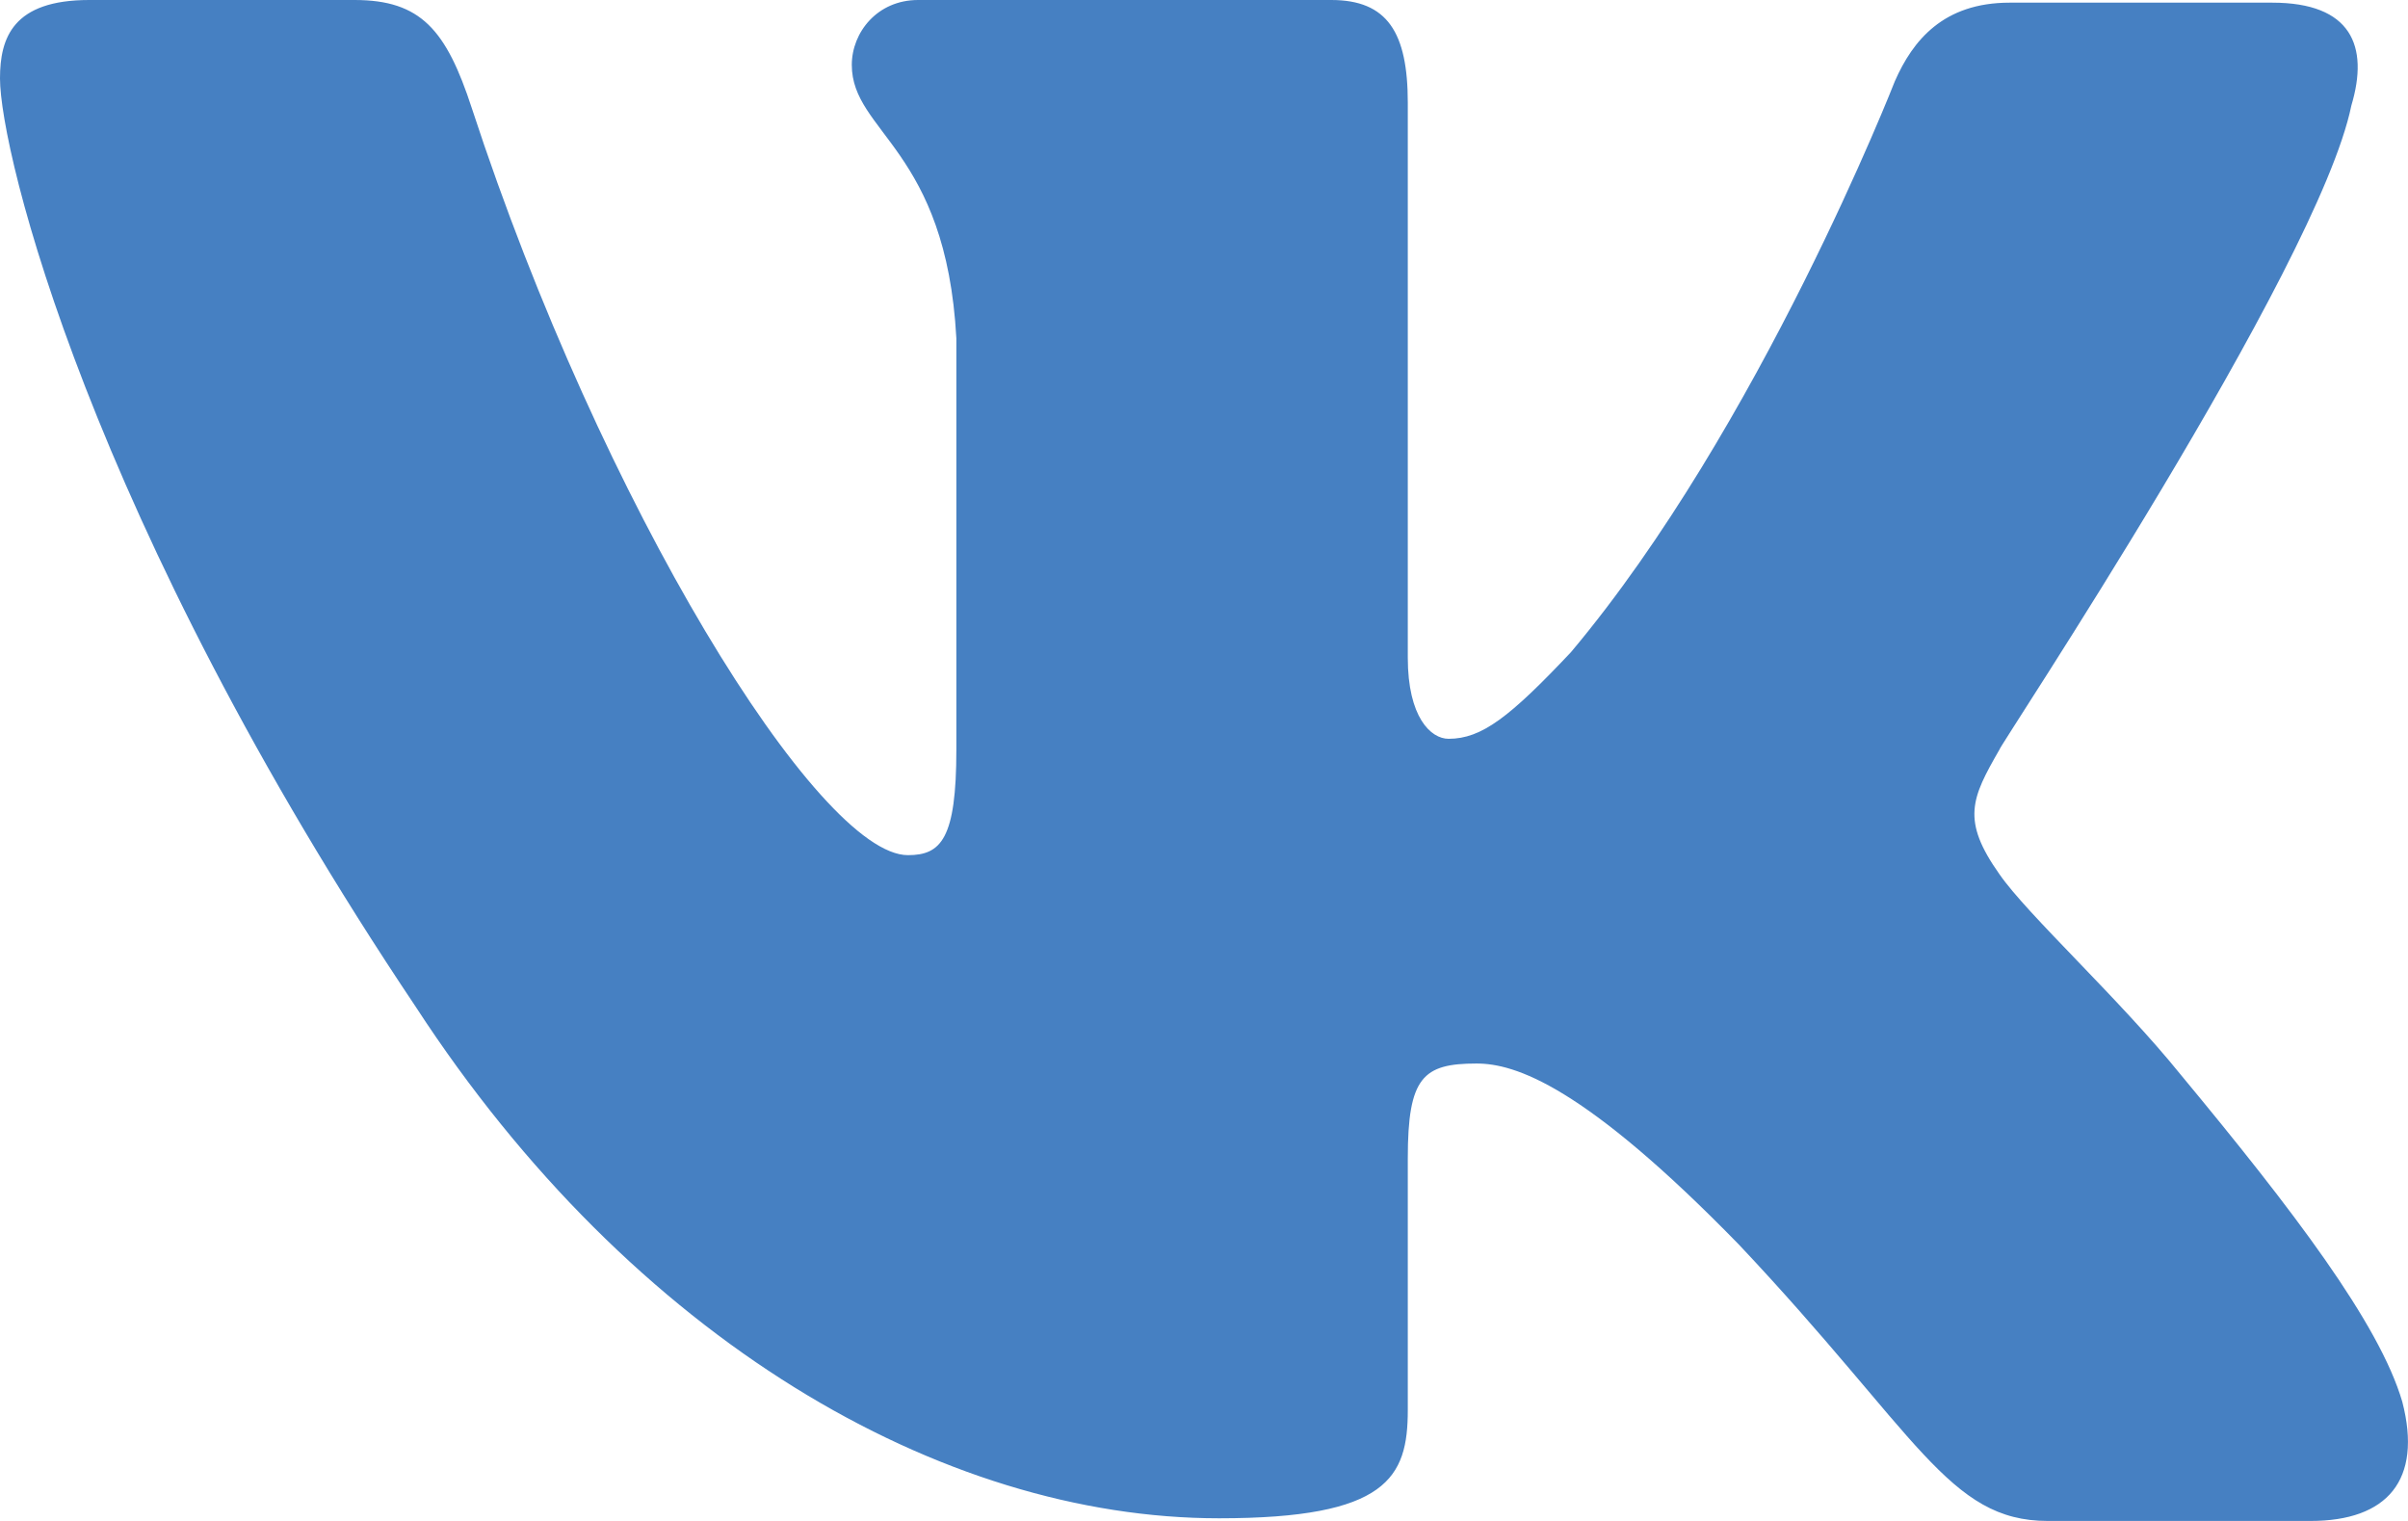 <svg width='19' height='12' viewBox='0 0 19 12' fill='none' xmlns='http://www.w3.org/2000/svg'>
<path fill-rule='evenodd' clip-rule='evenodd' d='M18.553 0.833C18.694 0.363 18.553 0.021 17.929 0.021H15.857C15.333 0.021 15.092 0.32 14.951 0.641C14.951 0.641 13.884 3.374 12.395 5.146C11.912 5.658 11.691 5.829 11.43 5.829C11.289 5.829 11.108 5.658 11.108 5.189V0.811C11.108 0.256 10.947 0 10.504 0H7.244C6.922 0 6.721 0.256 6.721 0.512C6.721 1.046 7.465 1.174 7.546 2.669V5.915C7.546 6.619 7.425 6.747 7.164 6.747C6.459 6.747 4.749 3.993 3.723 0.854C3.521 0.235 3.32 0 2.797 0H0.704C0.101 0 0 0.299 0 0.619C0 1.196 0.704 4.1 3.28 7.943C4.99 10.569 7.425 11.979 9.619 11.979C10.947 11.979 11.108 11.658 11.108 11.125V9.139C11.108 8.498 11.228 8.391 11.651 8.391C11.953 8.391 12.496 8.562 13.723 9.822C15.132 11.317 15.373 12 16.158 12H18.231C18.835 12 19.116 11.68 18.955 11.06C18.774 10.441 18.09 9.544 17.205 8.477C16.722 7.879 15.997 7.217 15.776 6.897C15.474 6.47 15.555 6.299 15.776 5.915C15.756 5.915 18.291 2.114 18.553 0.833Z' fill='#4680C2'/>
</svg>
